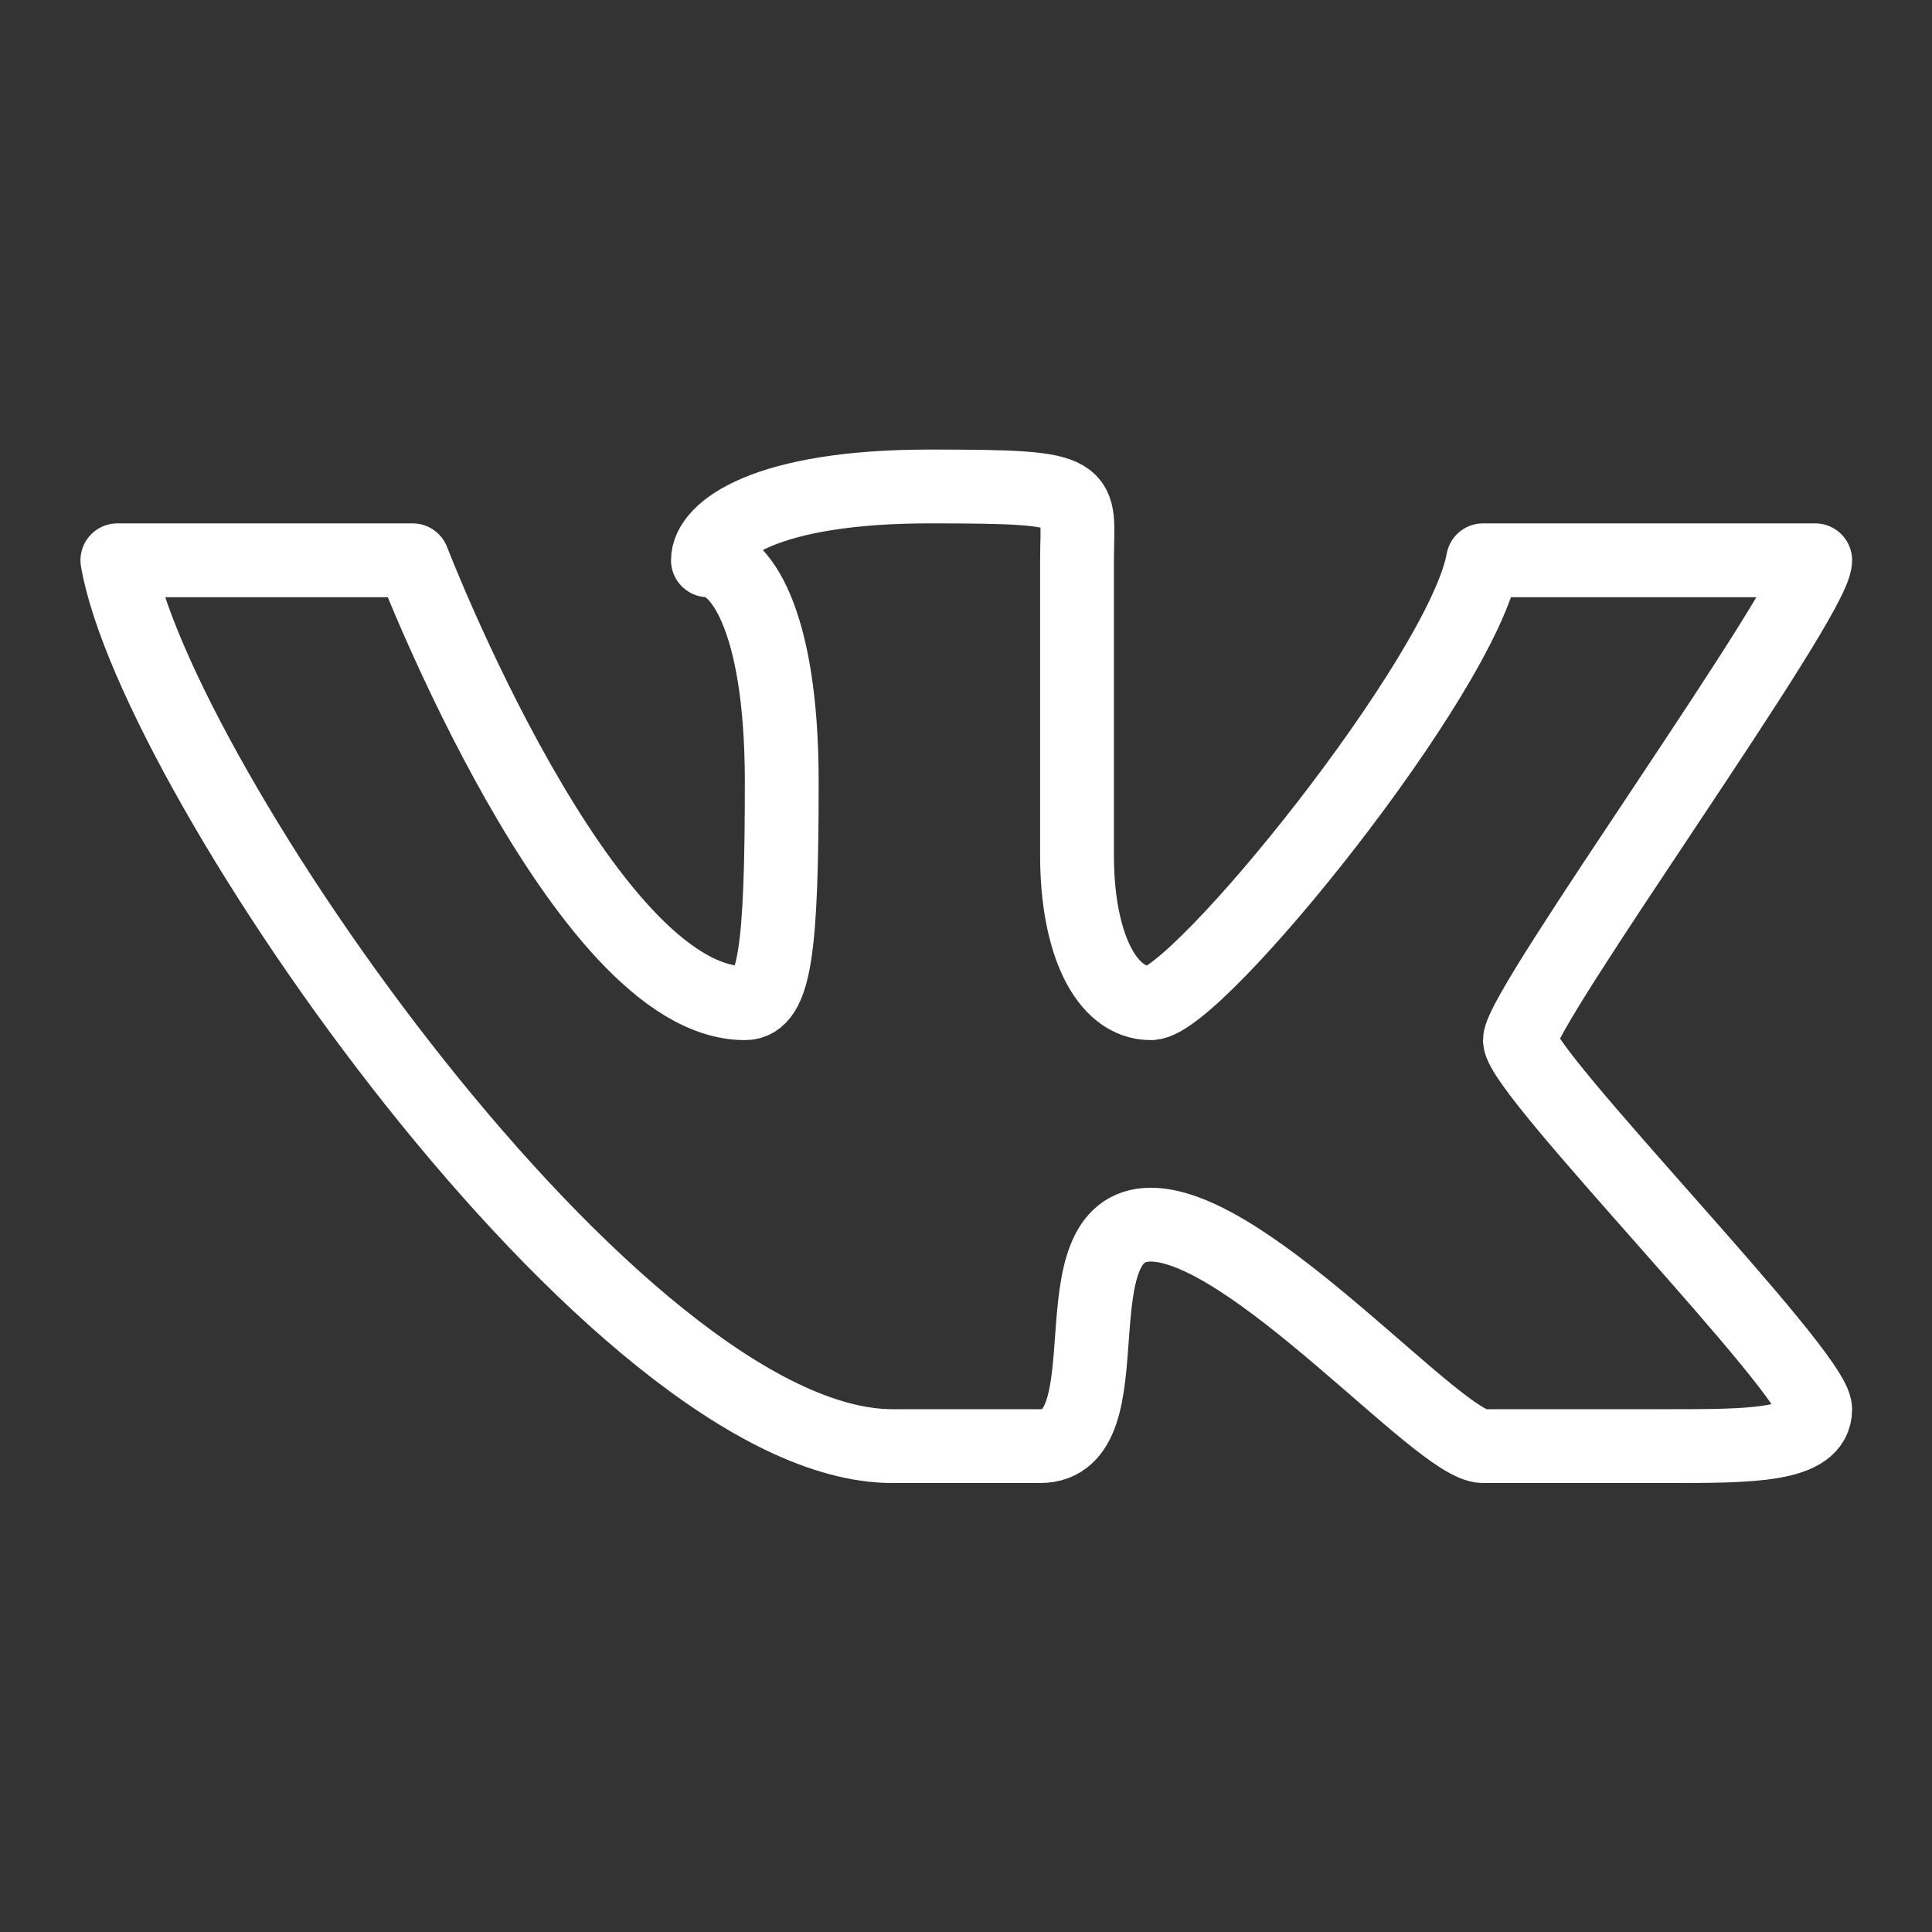 <svg id="SvgjsSvg1001" width="288" height="288" xmlns="http://www.w3.org/2000/svg" version="1.1" xmlns:xlink="http://www.w3.org/1999/xlink" xmlns:svgjs="http://svgjs.com/svgjs"><rect width="100%" height="100%" fill="#333333" stroke="none"/><defs id="SvgjsDefs1002"></defs><g id="SvgjsG1008" transform="matrix(0.917,0,0,0.917,11.995,11.995)"><svg xmlns="http://www.w3.org/2000/svg" viewBox="0 0 24 24" width="288" height="288"><g data-name="VK Logo" fill="#7d66ff" class="color000 svgShape"><g data-name="&amp;lt;Group&amp;gt;" fill="#7d66ff" class="color000 svgShape"><path fill="none" stroke="#ffff" stroke-linecap="round" stroke-linejoin="round" d="M.5,6.5h4s2.31,6,4.5,6c.41,0,.5-.75.5-3s-.59-3-1-3c0-.41.78-1,3-1s2,.06,2,1v4c0,1.16.38,2,1,2s4.22-4.44,4.5-6h4.5c0,.53-4,6.06-4,6.5s4,4.5,4,5-.87.5-2,.5H19c-.59,0-3.16-3-4.5-3s-.28,3-1.5,3H11C7.28,18.5,1,9.41.5,6.5Z" data-name="&amp;lt;Path&amp;gt;" class="colorStroke303c42 svgStroke"></path></g></g></svg></g></svg>